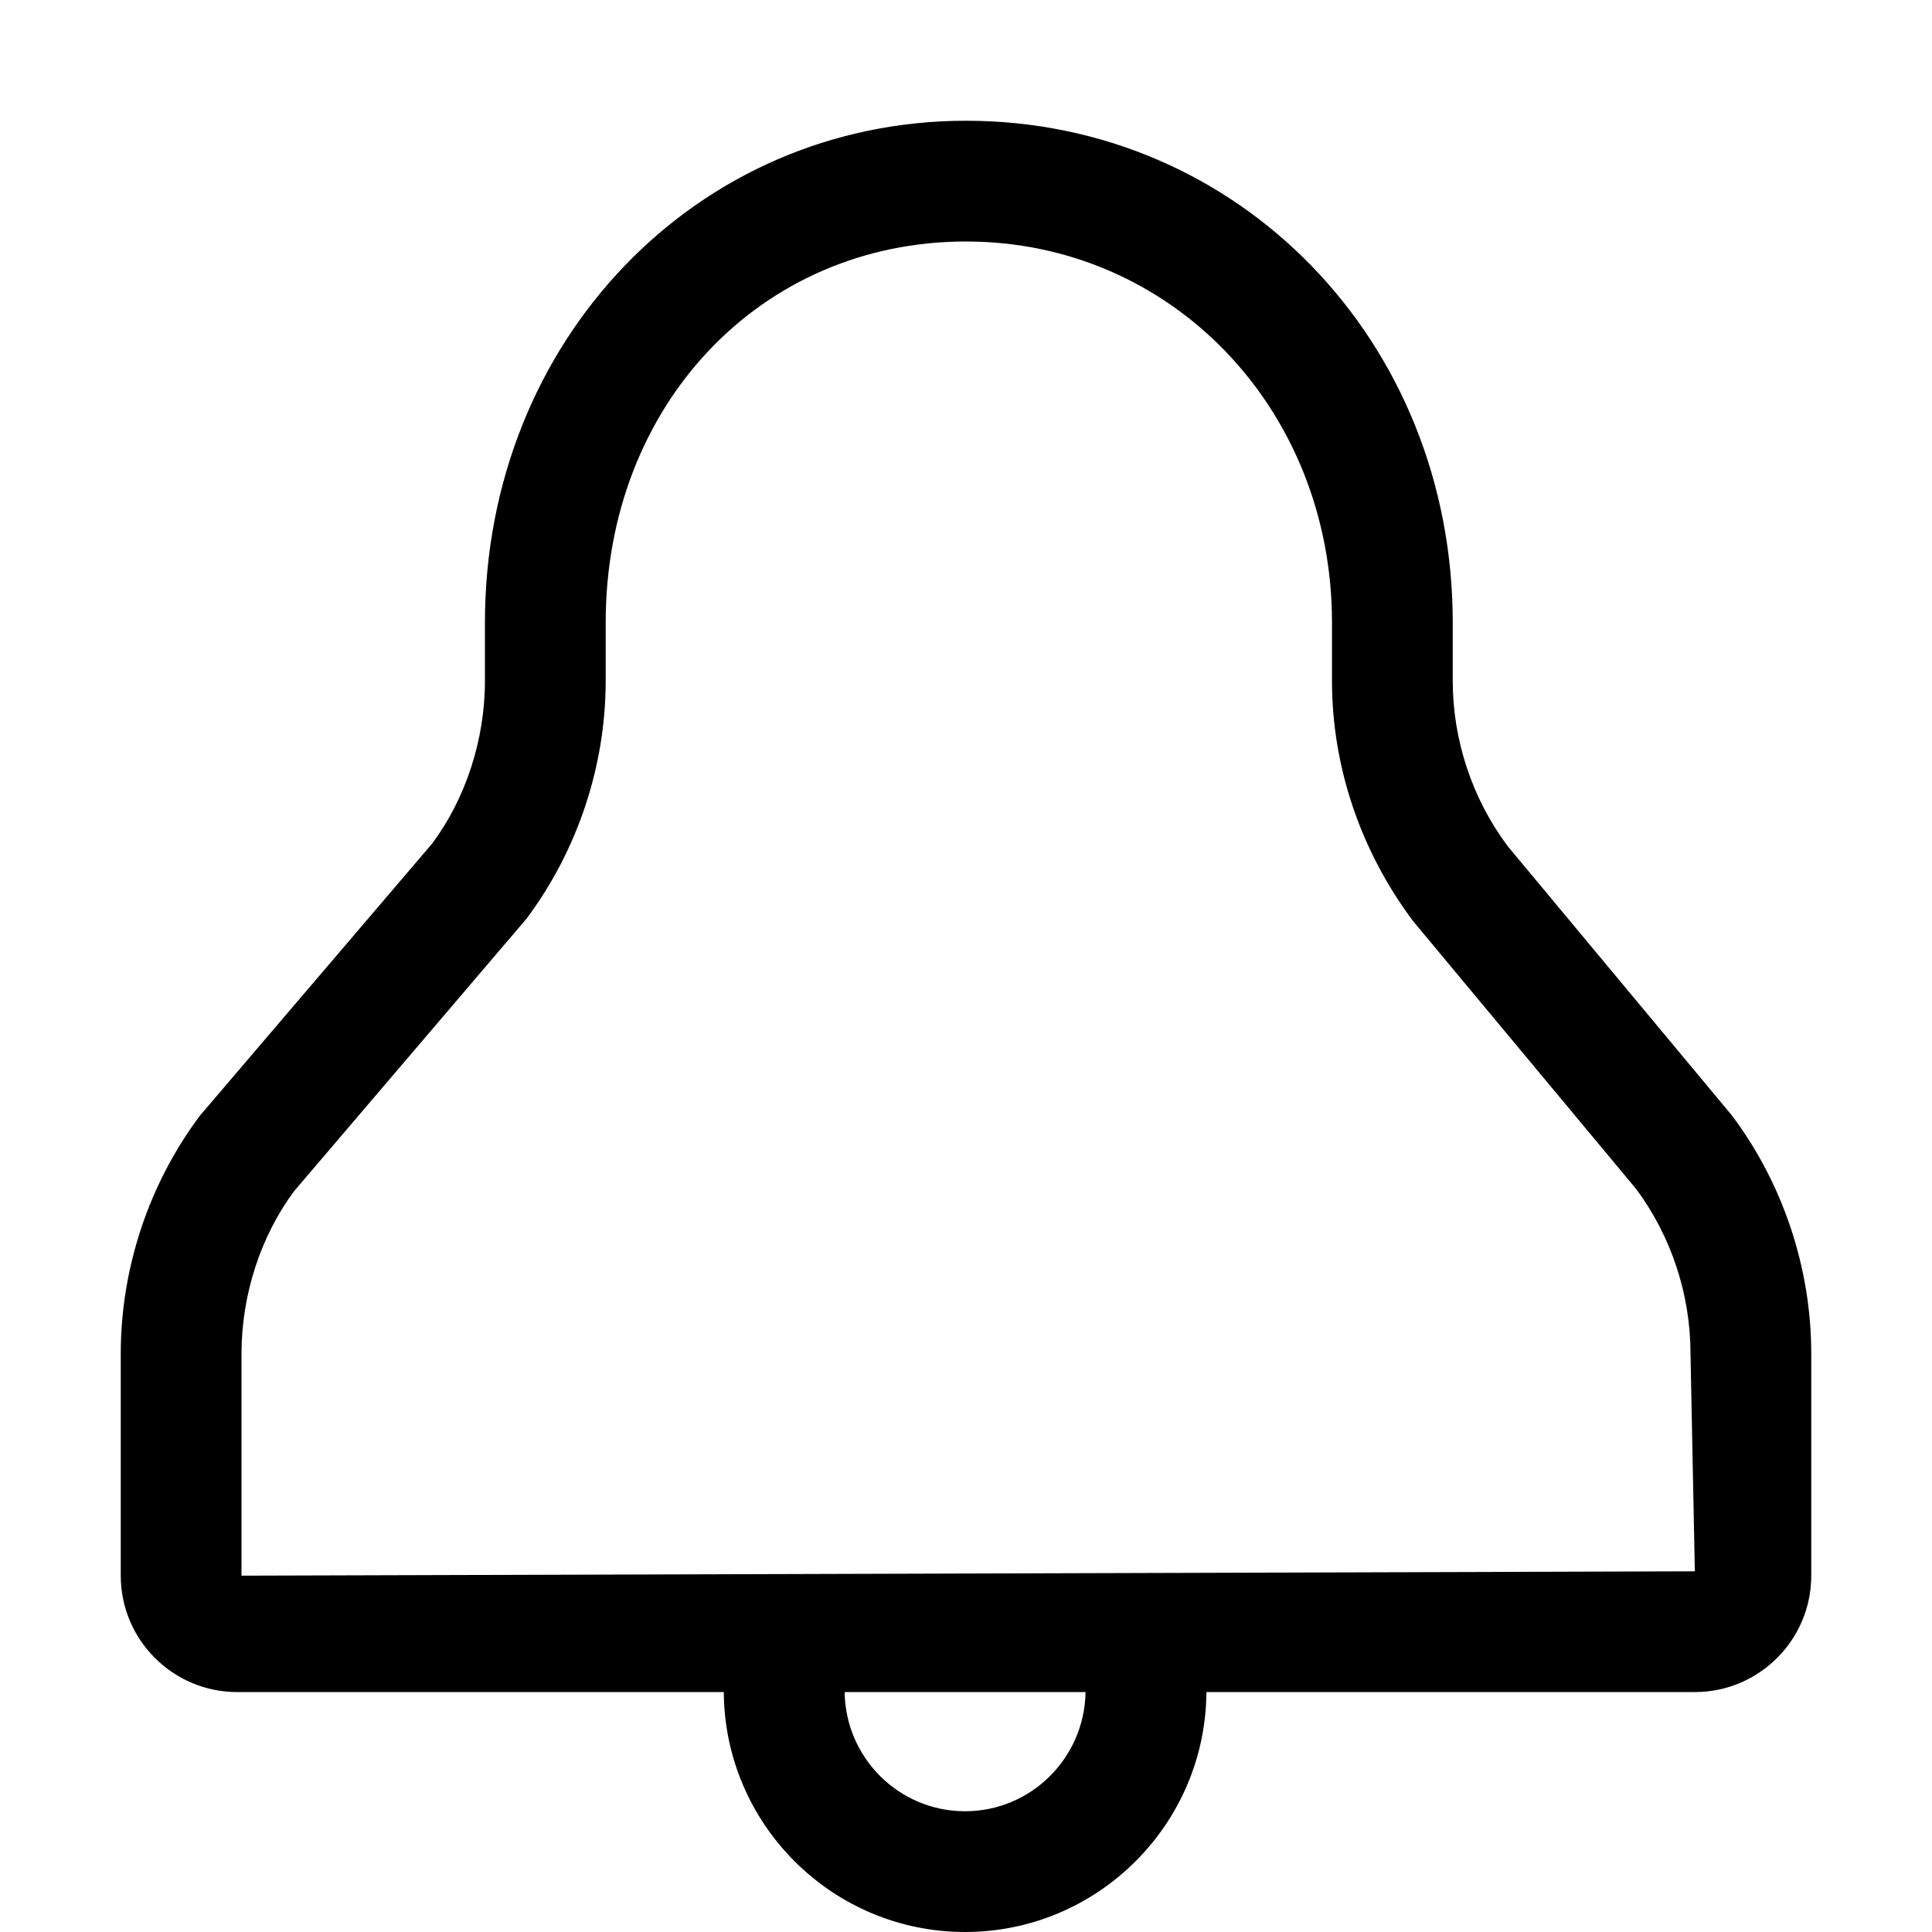 <svg width="16" height="16" viewBox="0 0 16 16" xmlns="http://www.w3.org/2000/svg"><title>alerts-and-notifications/alert_16</title><path d="M2 13.049l0-1.839c0-.492.162-.978.437-1.347l1.922-2.253c.423-.565.657-1.265.657-1.971l0-.483c0-1.799 1.283-3.156 2.984-3.156 1.7 0 3.031 1.386 3.031 3.156l0 .483c0 .706.234 1.406.673 1.991l1.847 2.218c.29.391.449.874.449 1.362l.036 1.803L2 13.049zm5.992 1.951c-.547 0-.99-.442-.997-.987l1.995 0c-.008.545-.451.987-.998.987zm6.352-5.761l-1.856-2.229c-.295-.393-.457-.88-.457-1.371l0-.483c0-2.331-1.77-4.156-4.031-4.156-2.234 0-3.984 1.825-3.984 4.156l0 .483c0 .491-.162.978-.437 1.347l-1.923 2.253c-.423.564-.656 1.265-.656 1.971l0 1.839c0 .532.433.964.964.964l4.03 0c.007 1.097.9 1.987 1.998 1.987 1.098 0 1.992-.89 1.999-1.987l4.045 0c.531 0 .964-.432.964-.964l0-1.839c0-.706-.233-1.407-.656-1.971z" fill="#000" fill-rule="evenodd"/></svg>